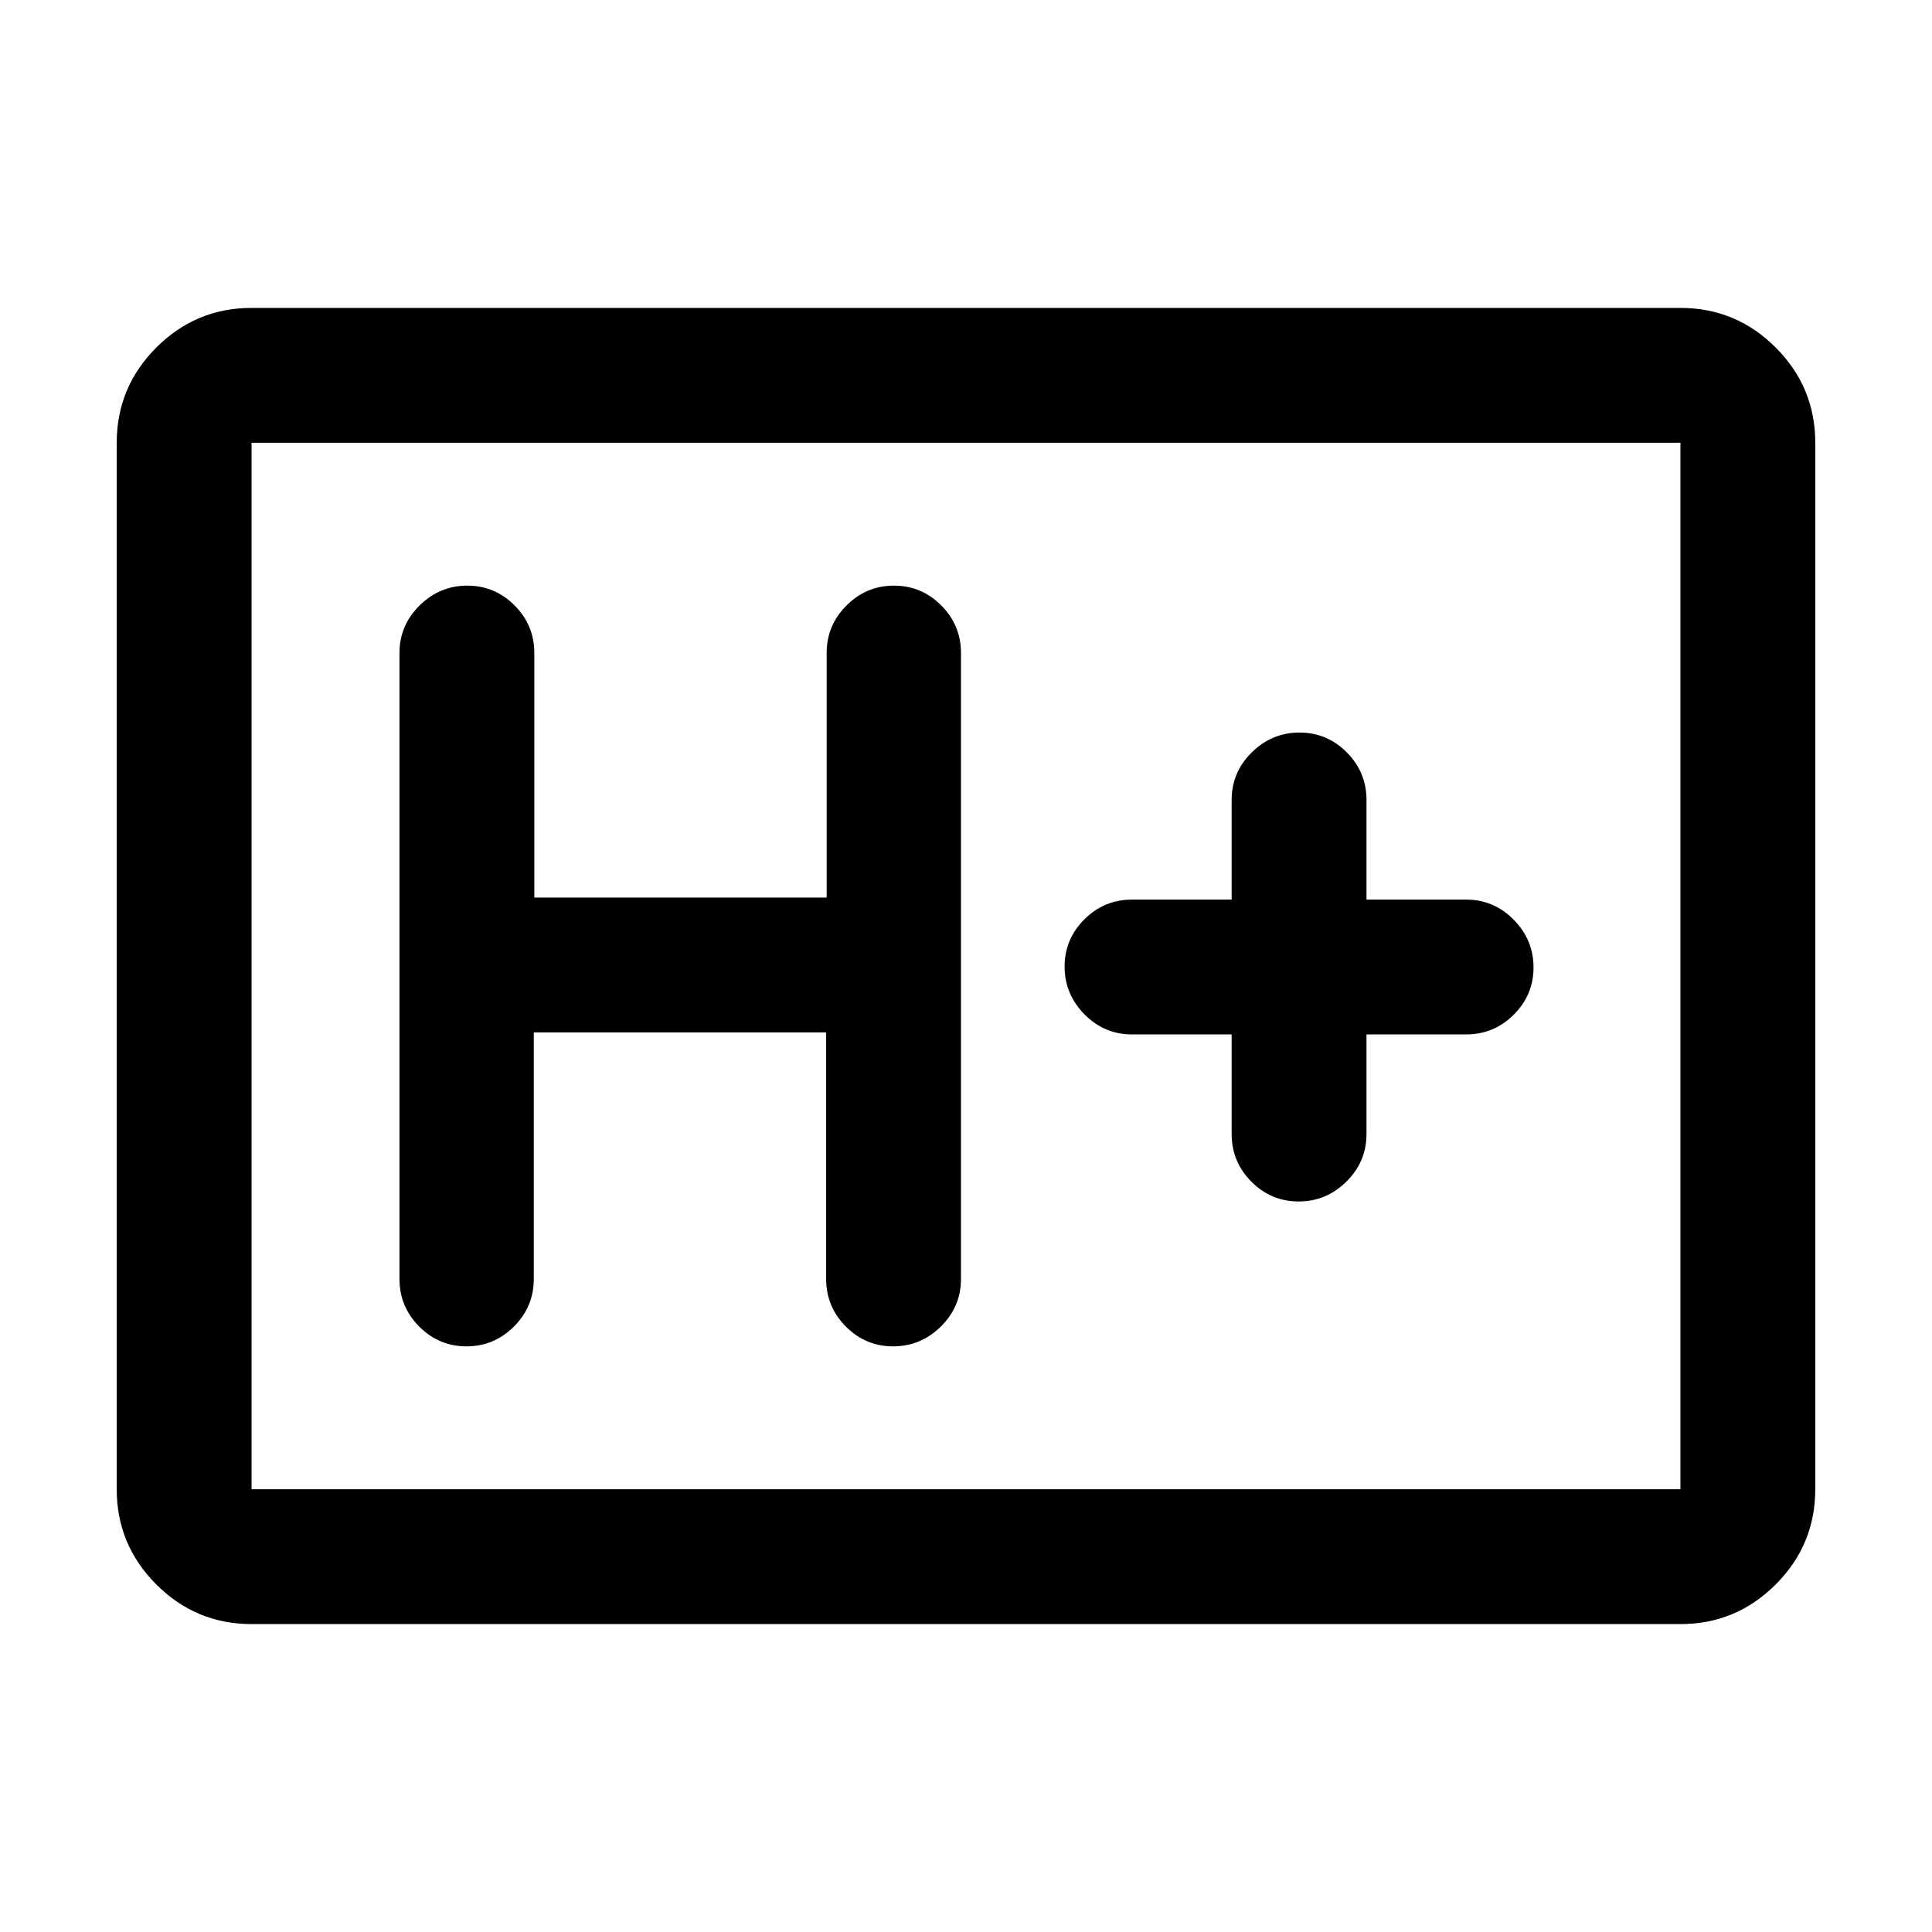 <svg xmlns="http://www.w3.org/2000/svg" height="20" viewBox="0 -960 960 960" width="20"><path d="M125-153q-27.64 0-47.32-19.68T58-220v-520q0-27.64 19.68-47.32T125-807h710q27.64 0 47.32 19.68T902-740v520q0 27.64-19.68 47.32T835-153H125Zm0-67h710v-520H125v520Zm0 0v-520 520Zm140.24-227H410.5v122.5q0 13.8 9.79 23.65 9.79 9.85 23.5 9.85t23.71-9.85q10-9.85 10-23.65v-311q0-13.8-9.79-23.65-9.79-9.85-23.5-9.85t-23.58 9.85q-9.87 9.85-9.87 23.65V-514H265.5v-121.5q0-13.8-9.79-23.65-9.79-9.85-23.5-9.85t-23.71 9.85q-10 9.85-10 23.65v311q0 13.8 9.79 23.65 9.79 9.85 23.5 9.85t23.58-9.85q9.87-9.85 9.87-23.65V-447ZM612-446v49.5q0 13.8 9.79 23.65 9.79 9.85 23.5 9.85t23.71-9.85q10-9.85 10-23.65V-446h49.5q13.8 0 23.65-9.79 9.85-9.79 9.85-23.5T752.15-503q-9.85-10-23.65-10H679v-49.5q0-13.8-9.79-23.65-9.79-9.85-23.5-9.85T622-586.15q-10 9.85-10 23.65v49.5h-49.5q-13.8 0-23.65 9.79-9.85 9.79-9.85 23.5t9.85 23.71q9.85 10 23.65 10H612Z"/></svg>